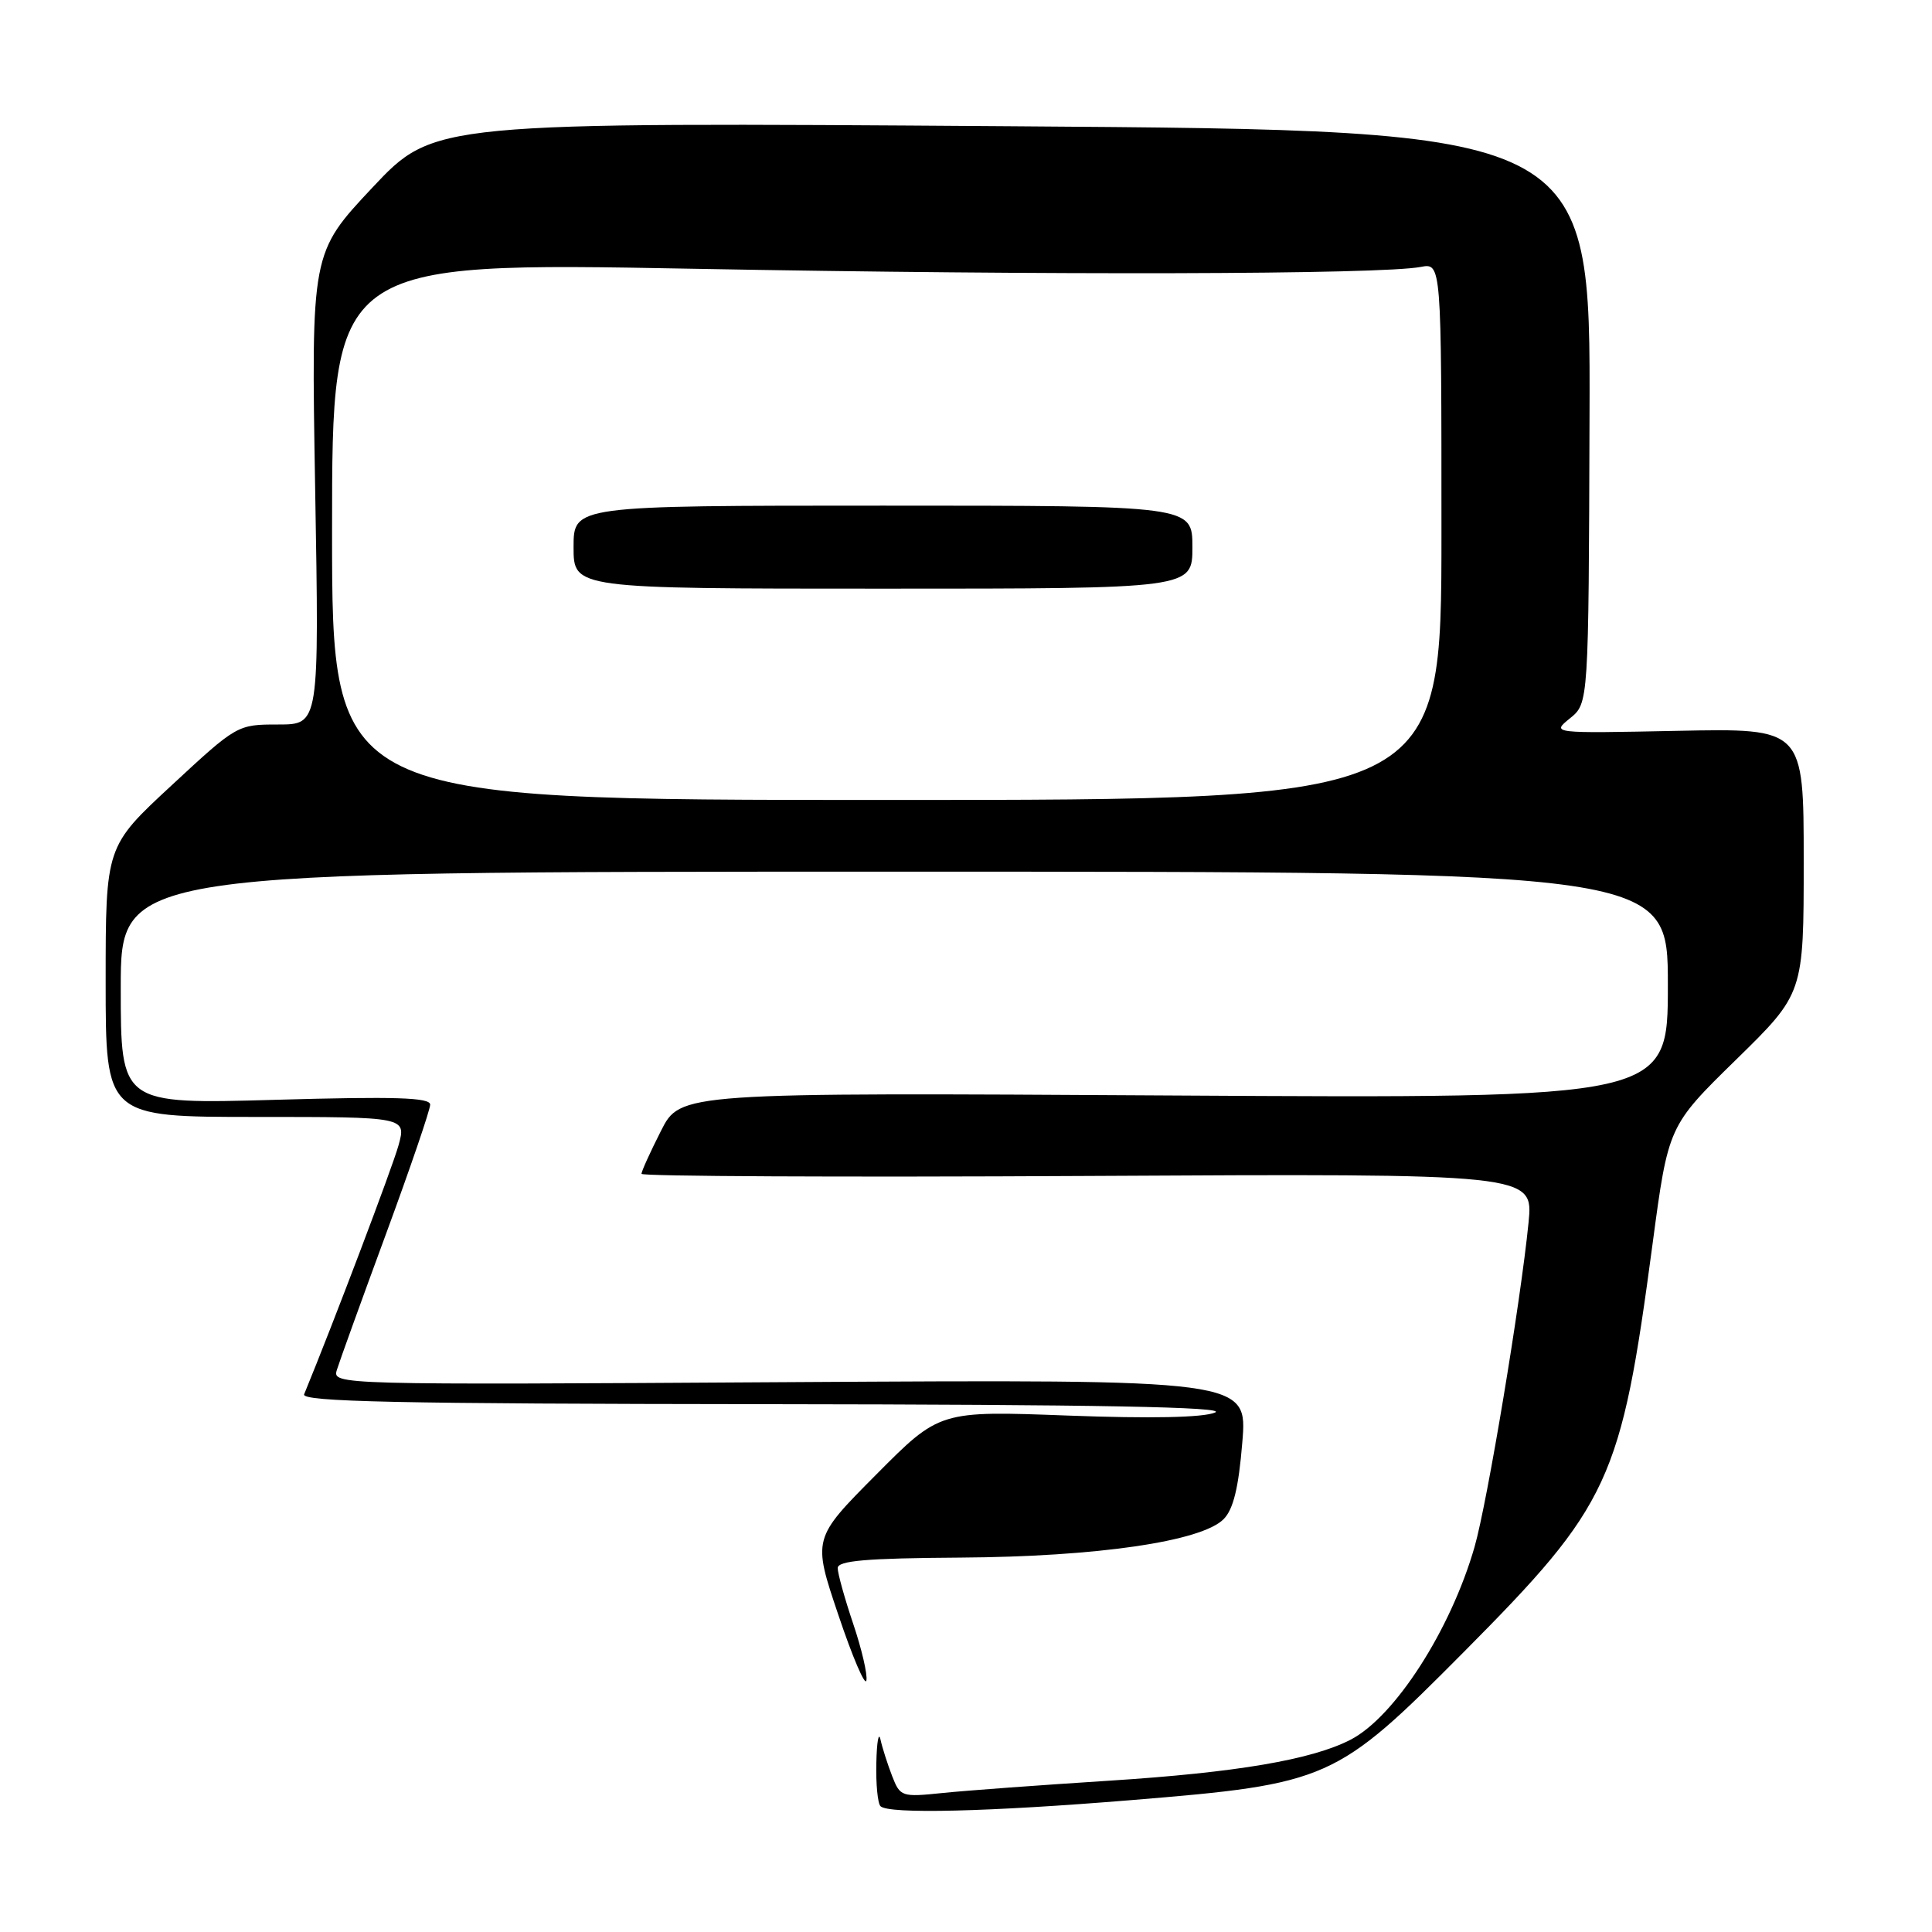 <?xml version="1.0" encoding="UTF-8" standalone="no"?>
<!DOCTYPE svg PUBLIC "-//W3C//DTD SVG 1.1//EN" "http://www.w3.org/Graphics/SVG/1.1/DTD/svg11.dtd" >
<svg xmlns="http://www.w3.org/2000/svg" xmlns:xlink="http://www.w3.org/1999/xlink" version="1.1" viewBox="0 0 256 256">
 <g >
 <path fill="currentColor"
d=" M 149.83 238.53 C 176.07 236.38 177.03 235.95 193.93 218.93 C 213.37 199.35 214.78 196.29 218.97 164.85 C 221.06 149.20 221.06 149.20 230.03 140.42 C 239.00 131.64 239.00 131.64 239.00 114.07 C 239.00 96.50 239.00 96.50 222.28 96.84 C 205.56 97.18 205.56 97.18 208.03 95.18 C 210.50 93.18 210.50 93.18 210.62 55.22 C 210.75 17.27 210.75 17.27 134.12 16.73 C 57.50 16.19 57.50 16.19 49.36 24.84 C 41.23 33.50 41.23 33.50 41.76 64.75 C 42.30 96.00 42.30 96.00 36.87 96.00 C 31.46 96.00 31.40 96.03 22.72 104.08 C 14.00 112.16 14.00 112.16 14.00 130.08 C 14.00 148.00 14.00 148.00 33.92 148.00 C 53.84 148.00 53.84 148.00 52.81 151.75 C 52.02 154.63 44.21 175.24 40.30 184.75 C 39.89 185.74 52.57 186.01 101.64 186.06 C 145.43 186.11 162.77 186.43 161.00 187.17 C 159.39 187.84 152.46 187.98 141.50 187.57 C 124.50 186.93 124.50 186.93 116.09 195.40 C 107.67 203.87 107.67 203.87 111.09 214.00 C 112.96 219.57 114.64 223.48 114.80 222.68 C 114.97 221.89 114.18 218.50 113.05 215.15 C 111.92 211.80 111.00 208.49 111.00 207.78 C 111.00 206.80 114.76 206.47 127.25 206.39 C 145.37 206.27 159.20 204.25 162.13 201.30 C 163.42 200.01 164.12 197.15 164.61 191.14 C 165.31 182.78 165.31 182.78 104.66 183.14 C 44.34 183.51 44.02 183.50 44.64 181.51 C 44.98 180.40 47.90 172.32 51.13 163.55 C 54.36 154.78 57.00 147.05 57.00 146.37 C 57.00 145.42 52.35 145.28 36.50 145.73 C 16.00 146.31 16.00 146.31 16.00 130.90 C 16.00 115.50 16.00 115.50 118.50 115.50 C 221.00 115.50 221.00 115.50 221.00 130.52 C 221.00 145.55 221.00 145.55 155.58 145.16 C 90.15 144.77 90.15 144.77 87.58 149.85 C 86.16 152.65 85.00 155.21 85.00 155.54 C 85.00 155.87 111.59 156.00 144.09 155.82 C 203.18 155.50 203.18 155.50 202.54 162.00 C 201.49 172.59 197.08 199.07 195.39 204.96 C 192.23 215.97 184.82 227.49 178.96 230.52 C 173.83 233.17 163.85 234.87 147.00 235.95 C 137.93 236.53 127.98 237.26 124.90 237.58 C 119.47 238.14 119.28 238.08 118.21 235.33 C 117.61 233.77 116.91 231.60 116.67 230.50 C 116.43 229.40 116.18 230.79 116.12 233.58 C 116.05 236.38 116.30 238.97 116.67 239.33 C 117.73 240.40 131.09 240.07 149.83 238.53 Z  M 44.00 70.36 C 44.00 34.73 44.00 34.73 91.75 35.61 C 139.03 36.49 182.94 36.38 188.25 35.37 C 191.00 34.84 191.00 34.84 191.00 70.42 C 191.00 106.00 191.00 106.00 117.50 106.00 C 44.00 106.00 44.00 106.00 44.00 70.36 Z  M 158.00 72.50 C 158.00 67.00 158.00 67.00 117.00 67.00 C 76.00 67.00 76.00 67.00 76.00 72.50 C 76.00 78.00 76.00 78.00 117.00 78.00 C 158.00 78.00 158.00 78.00 158.00 72.50 Z "/>
</g>
</svg>